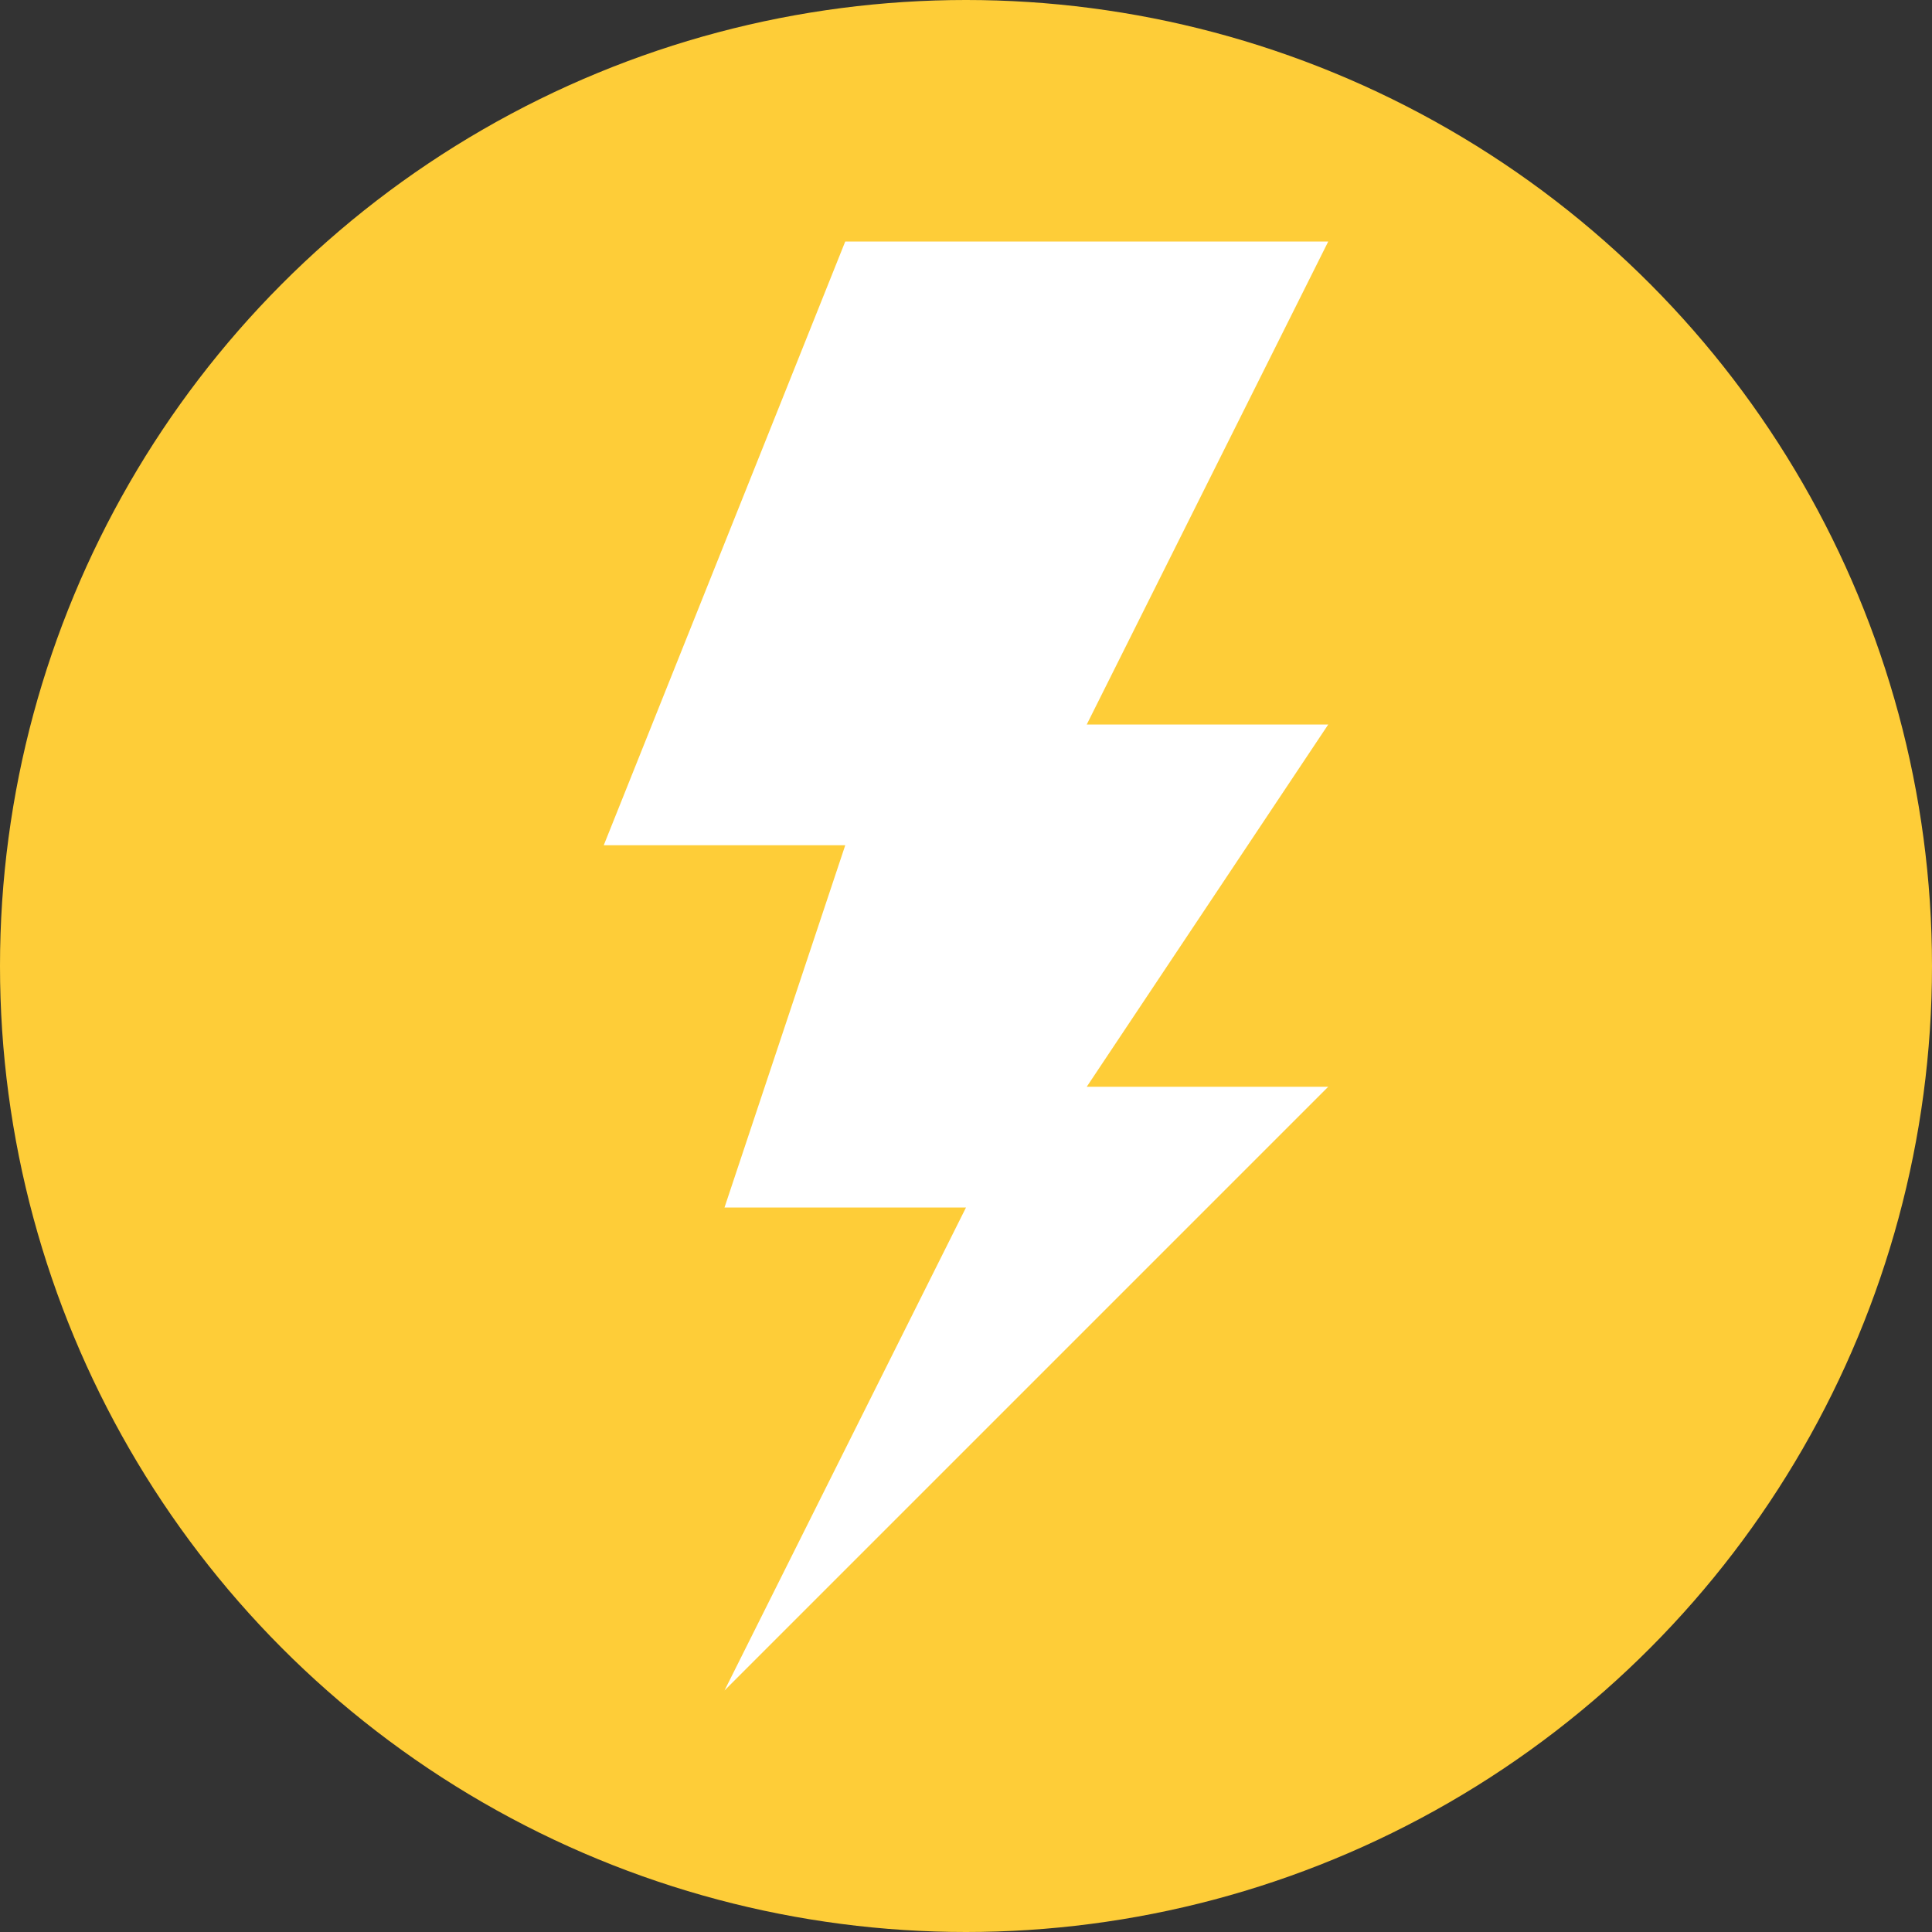 <svg xmlns="http://www.w3.org/2000/svg" height="16" width="16" version="1.1">
 <rect width="100%" height="100%" fill="#333333" stroke="none"/>
 <circle cx="8" cy="8" r="8" style="fill:#fecd38"/>
 <path style="fill:#ffffff" d="m11 2h-4l-2 5h2l-1 3h2l-2 4 5-5h-2l2-3h-2z"/>
</svg>
